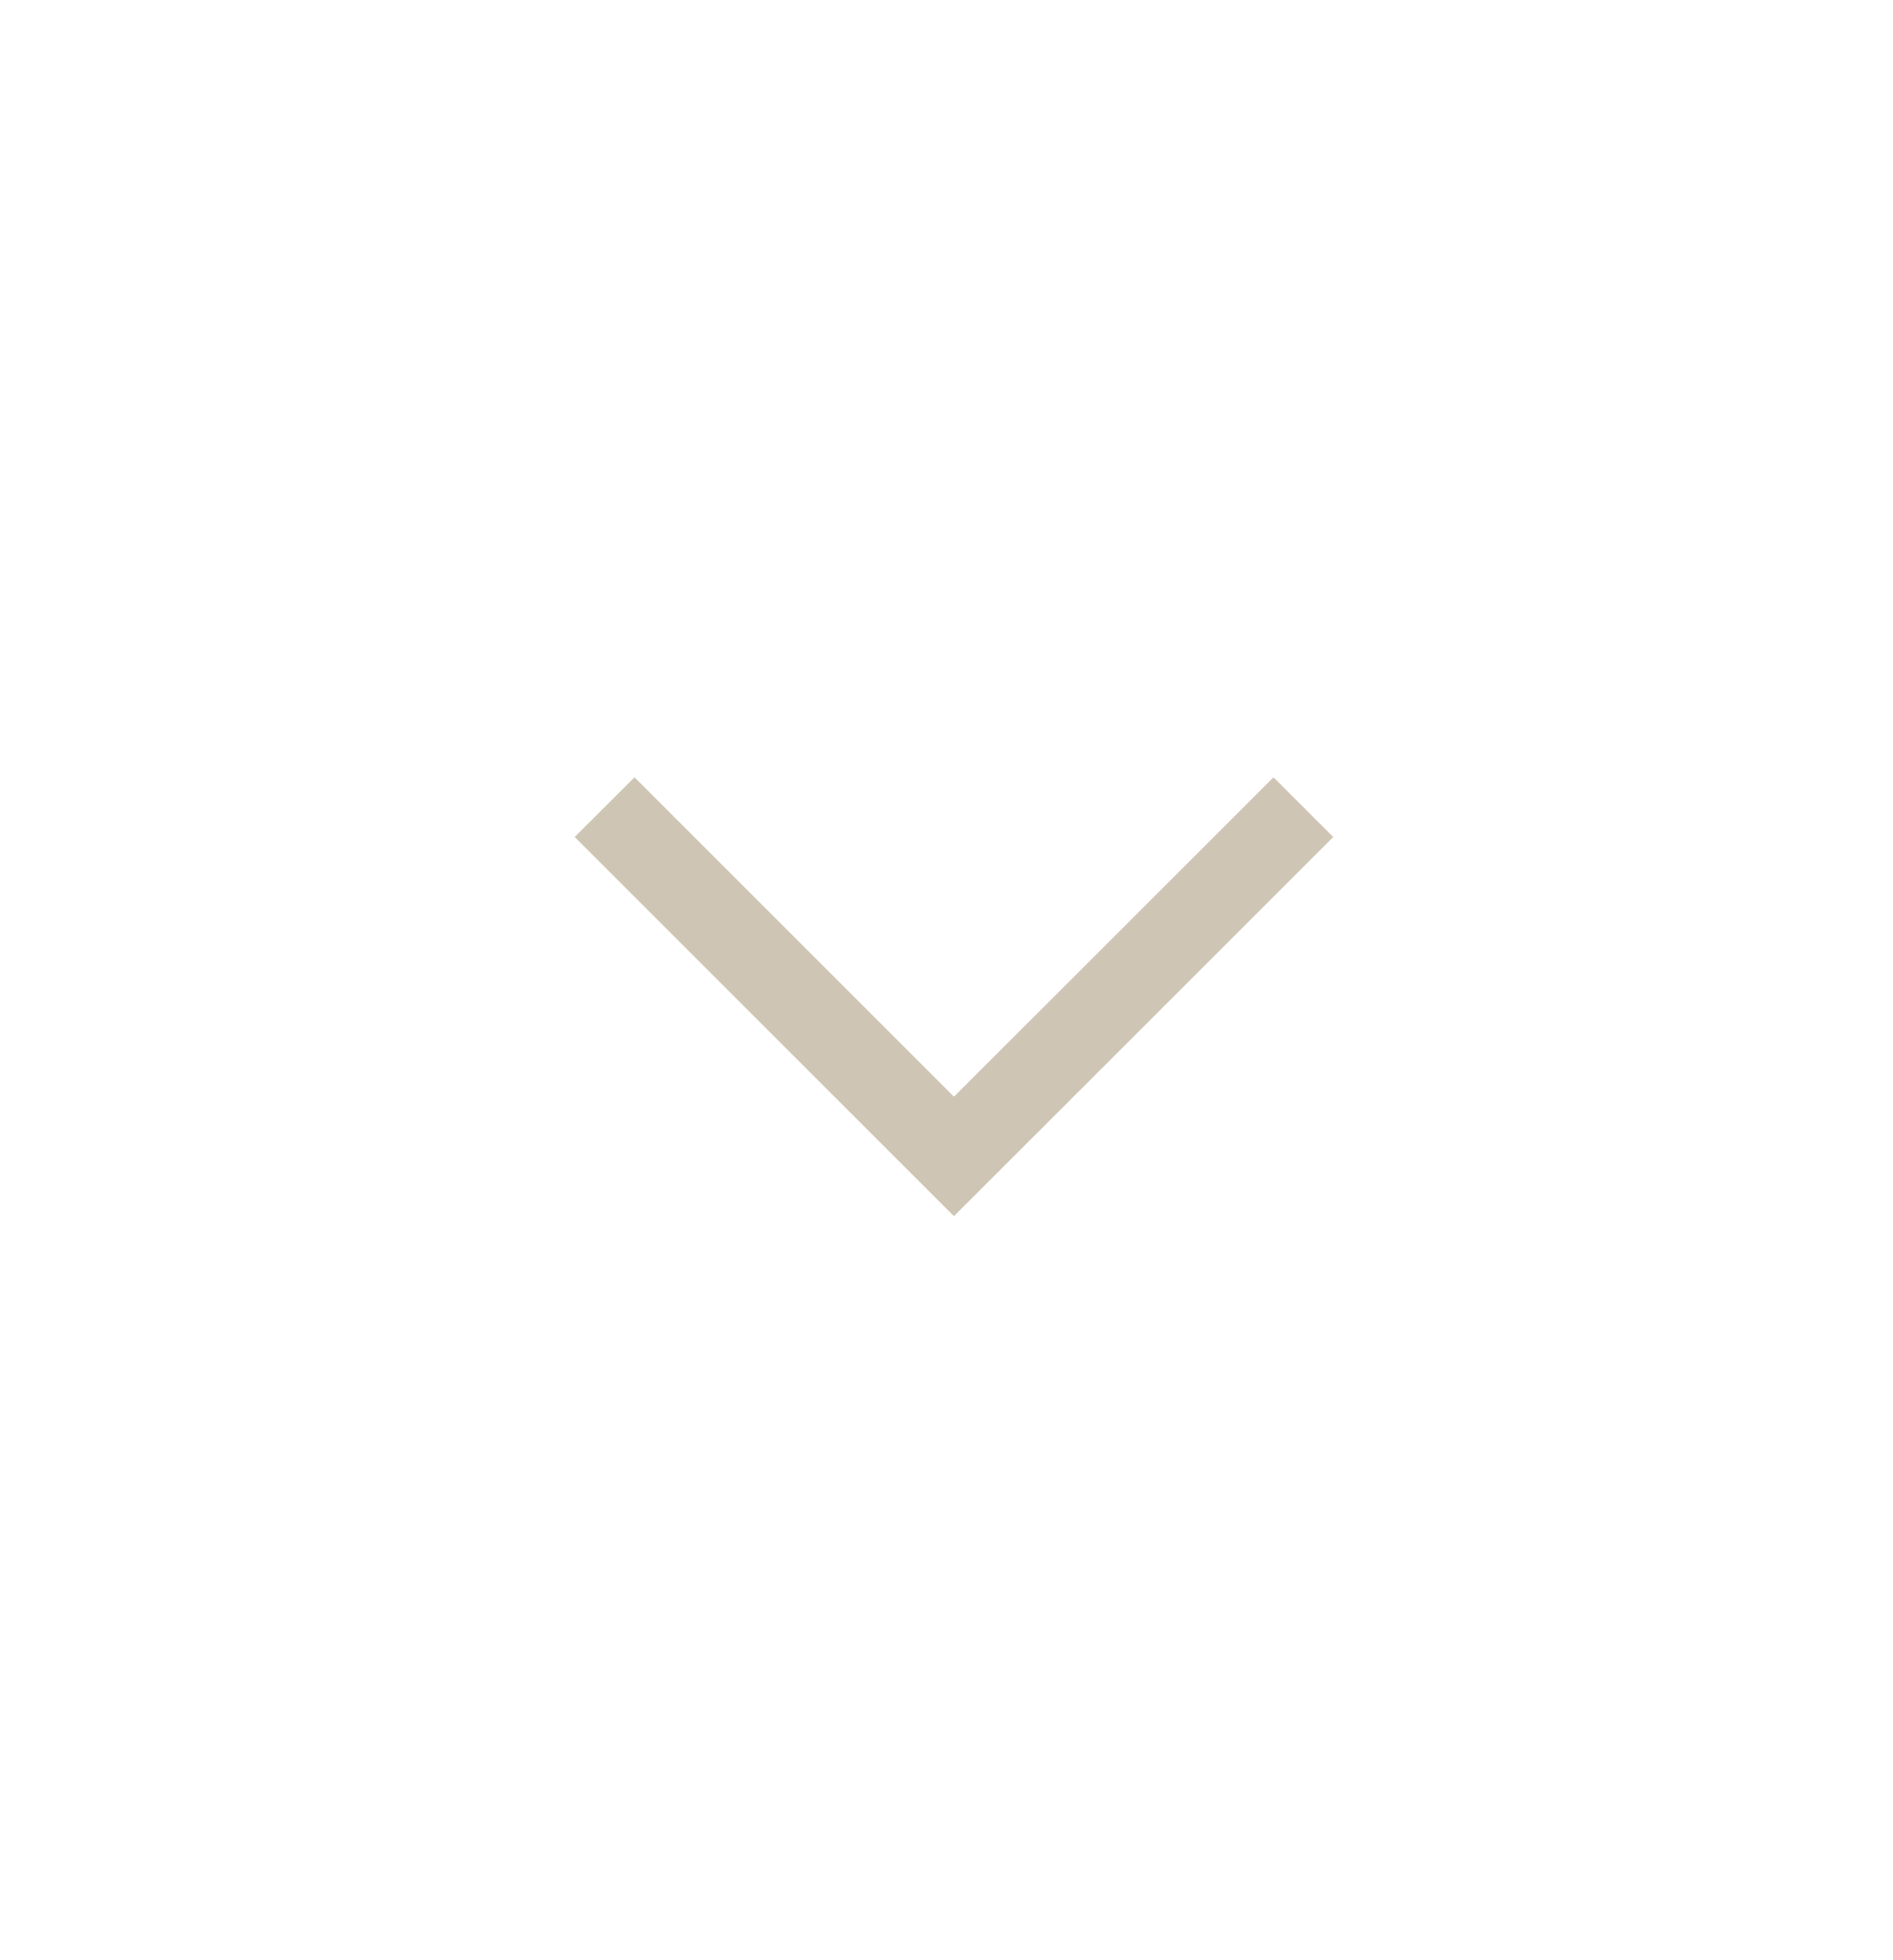 <svg width="28" height="29" viewBox="0 0 28 29" fill="none" xmlns="http://www.w3.org/2000/svg">
<path d="M18.837 11.5L14.11 16.225L9.385 11.5L8.5 12.383L14.11 17.992L19.72 12.383L18.837 11.5Z" fill="#CFC5B5"/>
</svg>
